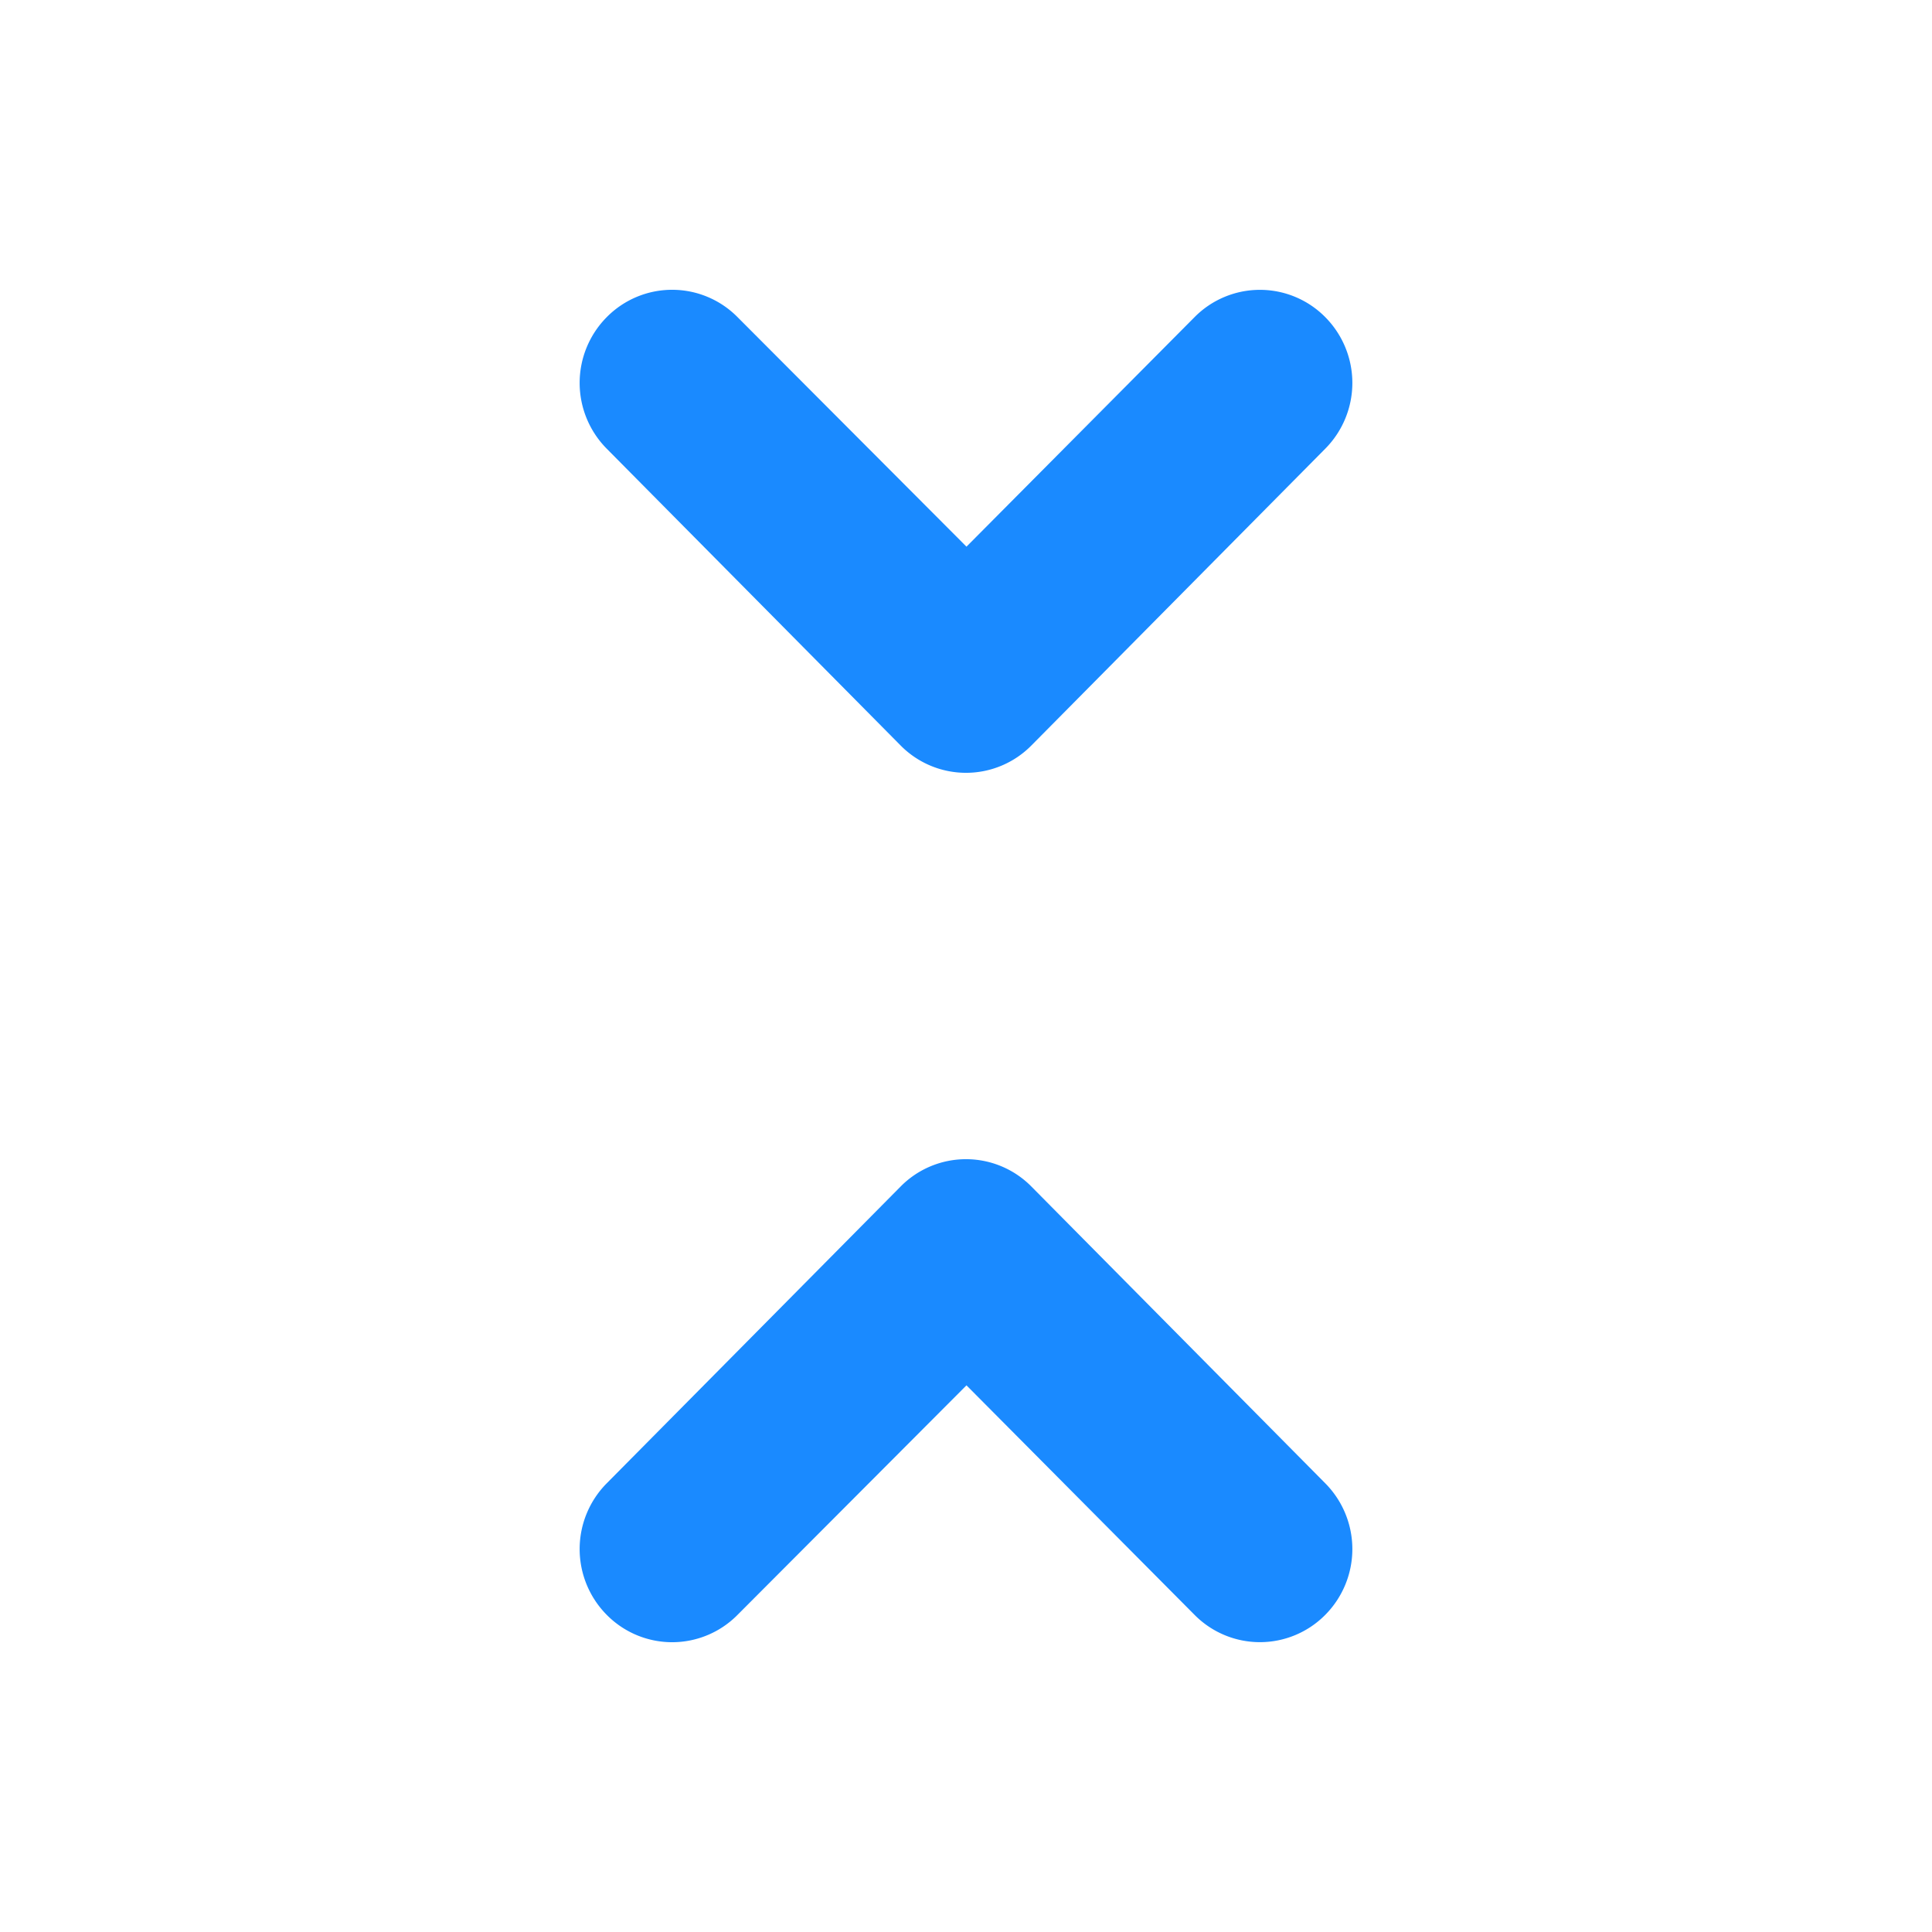 <svg width="1em" height="1em" viewBox="0 0 20 20" fill="#1A8AFF" xmlns="http://www.w3.org/2000/svg"><path fill-rule="evenodd" clip-rule="evenodd" d="m12.366 3.283-2.361 2.376-2.37-2.376a.951.951 0 0 0-1.354 0 .967.967 0 0 0 0 1.362l3.042 3.072a.951.951 0 0 0 1.354 0l3.042-3.072a.967.967 0 0 0 0-1.362.951.951 0 0 0-1.353 0Zm0 13.434-2.361-2.376-2.37 2.376a.951.951 0 0 1-1.354 0 .967.967 0 0 1 0-1.362l3.042-3.072a.951.951 0 0 1 1.354 0l3.042 3.072a.967.967 0 0 1 0 1.362.951.951 0 0 1-1.353 0Z"/></svg>